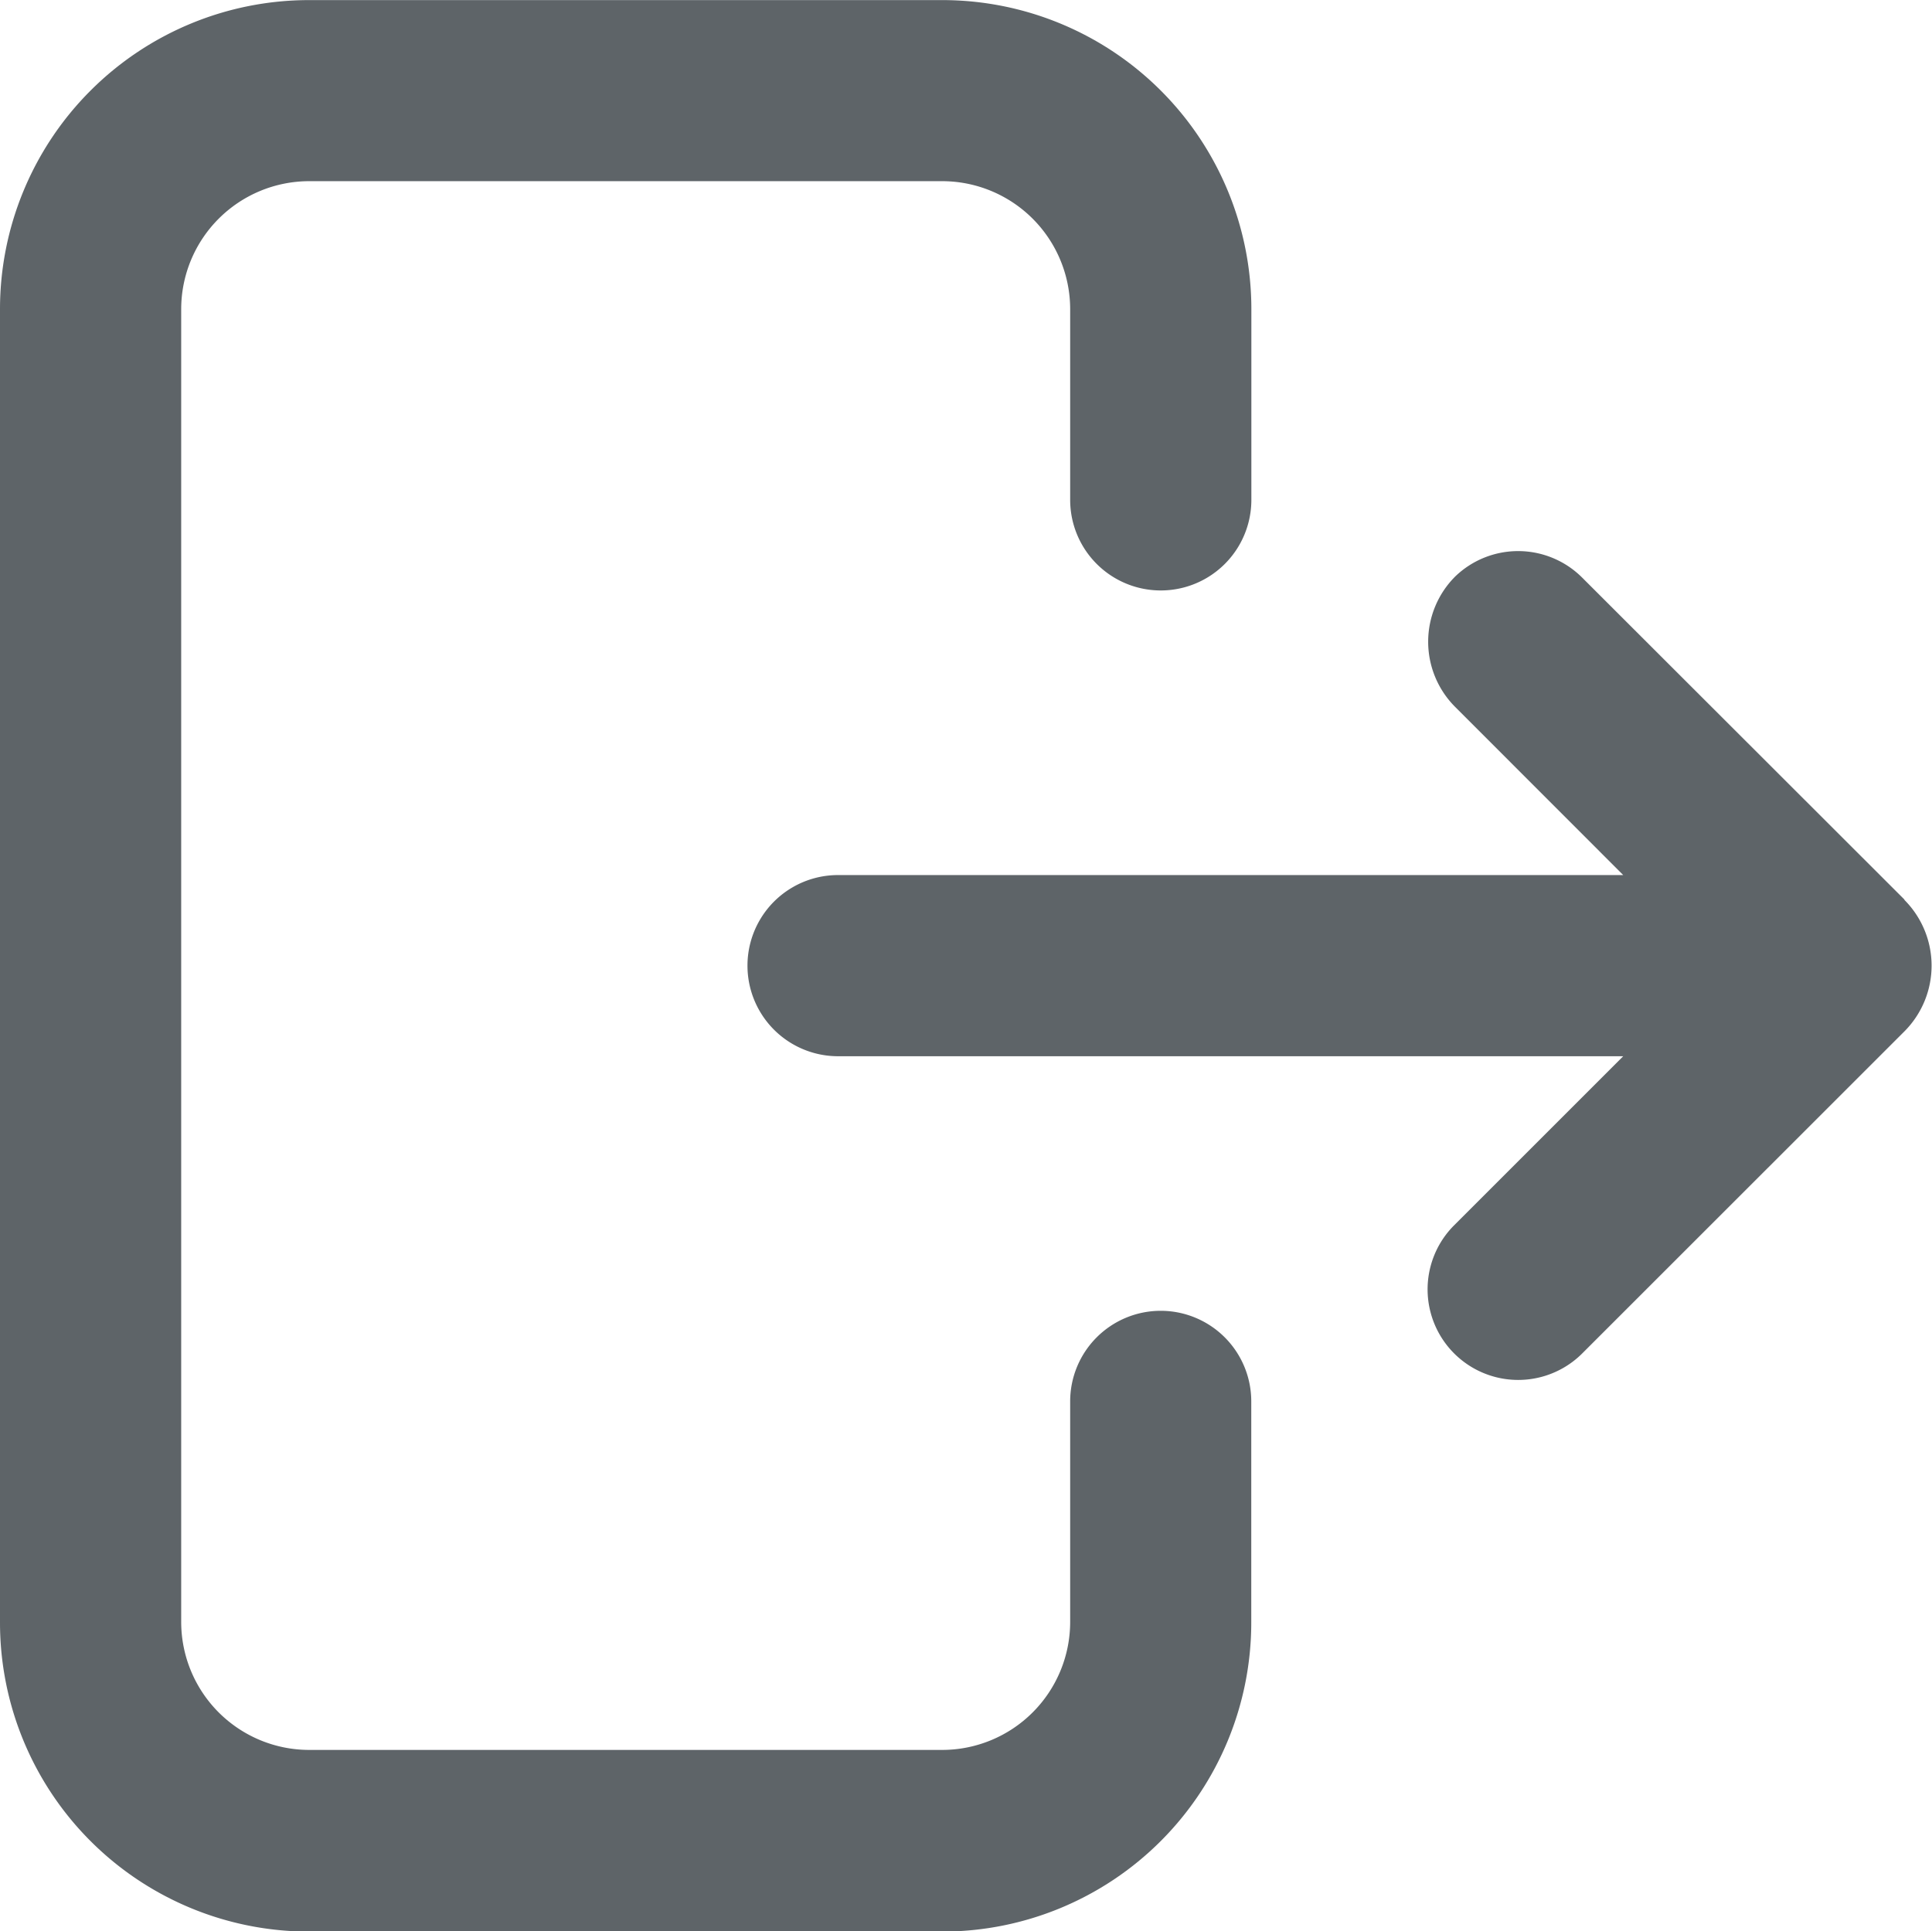 <svg xmlns="http://www.w3.org/2000/svg" width="20.003" height="19.996" viewBox="0 0 20.003 19.996">
  <g id="ARROW_48" data-name="ARROW 48" transform="translate(-0.17 -0.16)">
    <path id="Path_25163" data-name="Path 25163" d="M12.188,13.733a.938.938,0,0,0-.938.938v2.285A1.326,1.326,0,0,1,9.925,18.28H3.37a1.326,1.326,0,0,1-1.324-1.325V3.361A1.326,1.326,0,0,1,3.37,2.036H9.925A1.326,1.326,0,0,1,11.25,3.361V5.336a.938.938,0,1,0,1.876,0V3.361a3.2,3.2,0,0,0-3.2-3.2H3.37a3.2,3.2,0,0,0-3.2,3.2v13.6a3.2,3.2,0,0,0,3.2,3.2H9.925a3.2,3.2,0,0,0,3.2-3.2V14.671A.938.938,0,0,0,12.188,13.733Z" transform="translate(0)" fill="#5e6468"/>
    <path id="Path_25164" data-name="Path 25164" d="M210.257,149.763l-3.338-3.335a.938.938,0,0,0-1.313-.013.955.955,0,0,0,0,1.354l1.738,1.739h-8.129a.938.938,0,1,0,0,1.876h8.129l-1.755,1.755a.938.938,0,0,0,1.326,1.327l3.339-3.338a.964.964,0,0,0,0-1.364Z" transform="translate(-190.368 -140.287)" fill="#5e6468"/>
  </g>
</svg>
